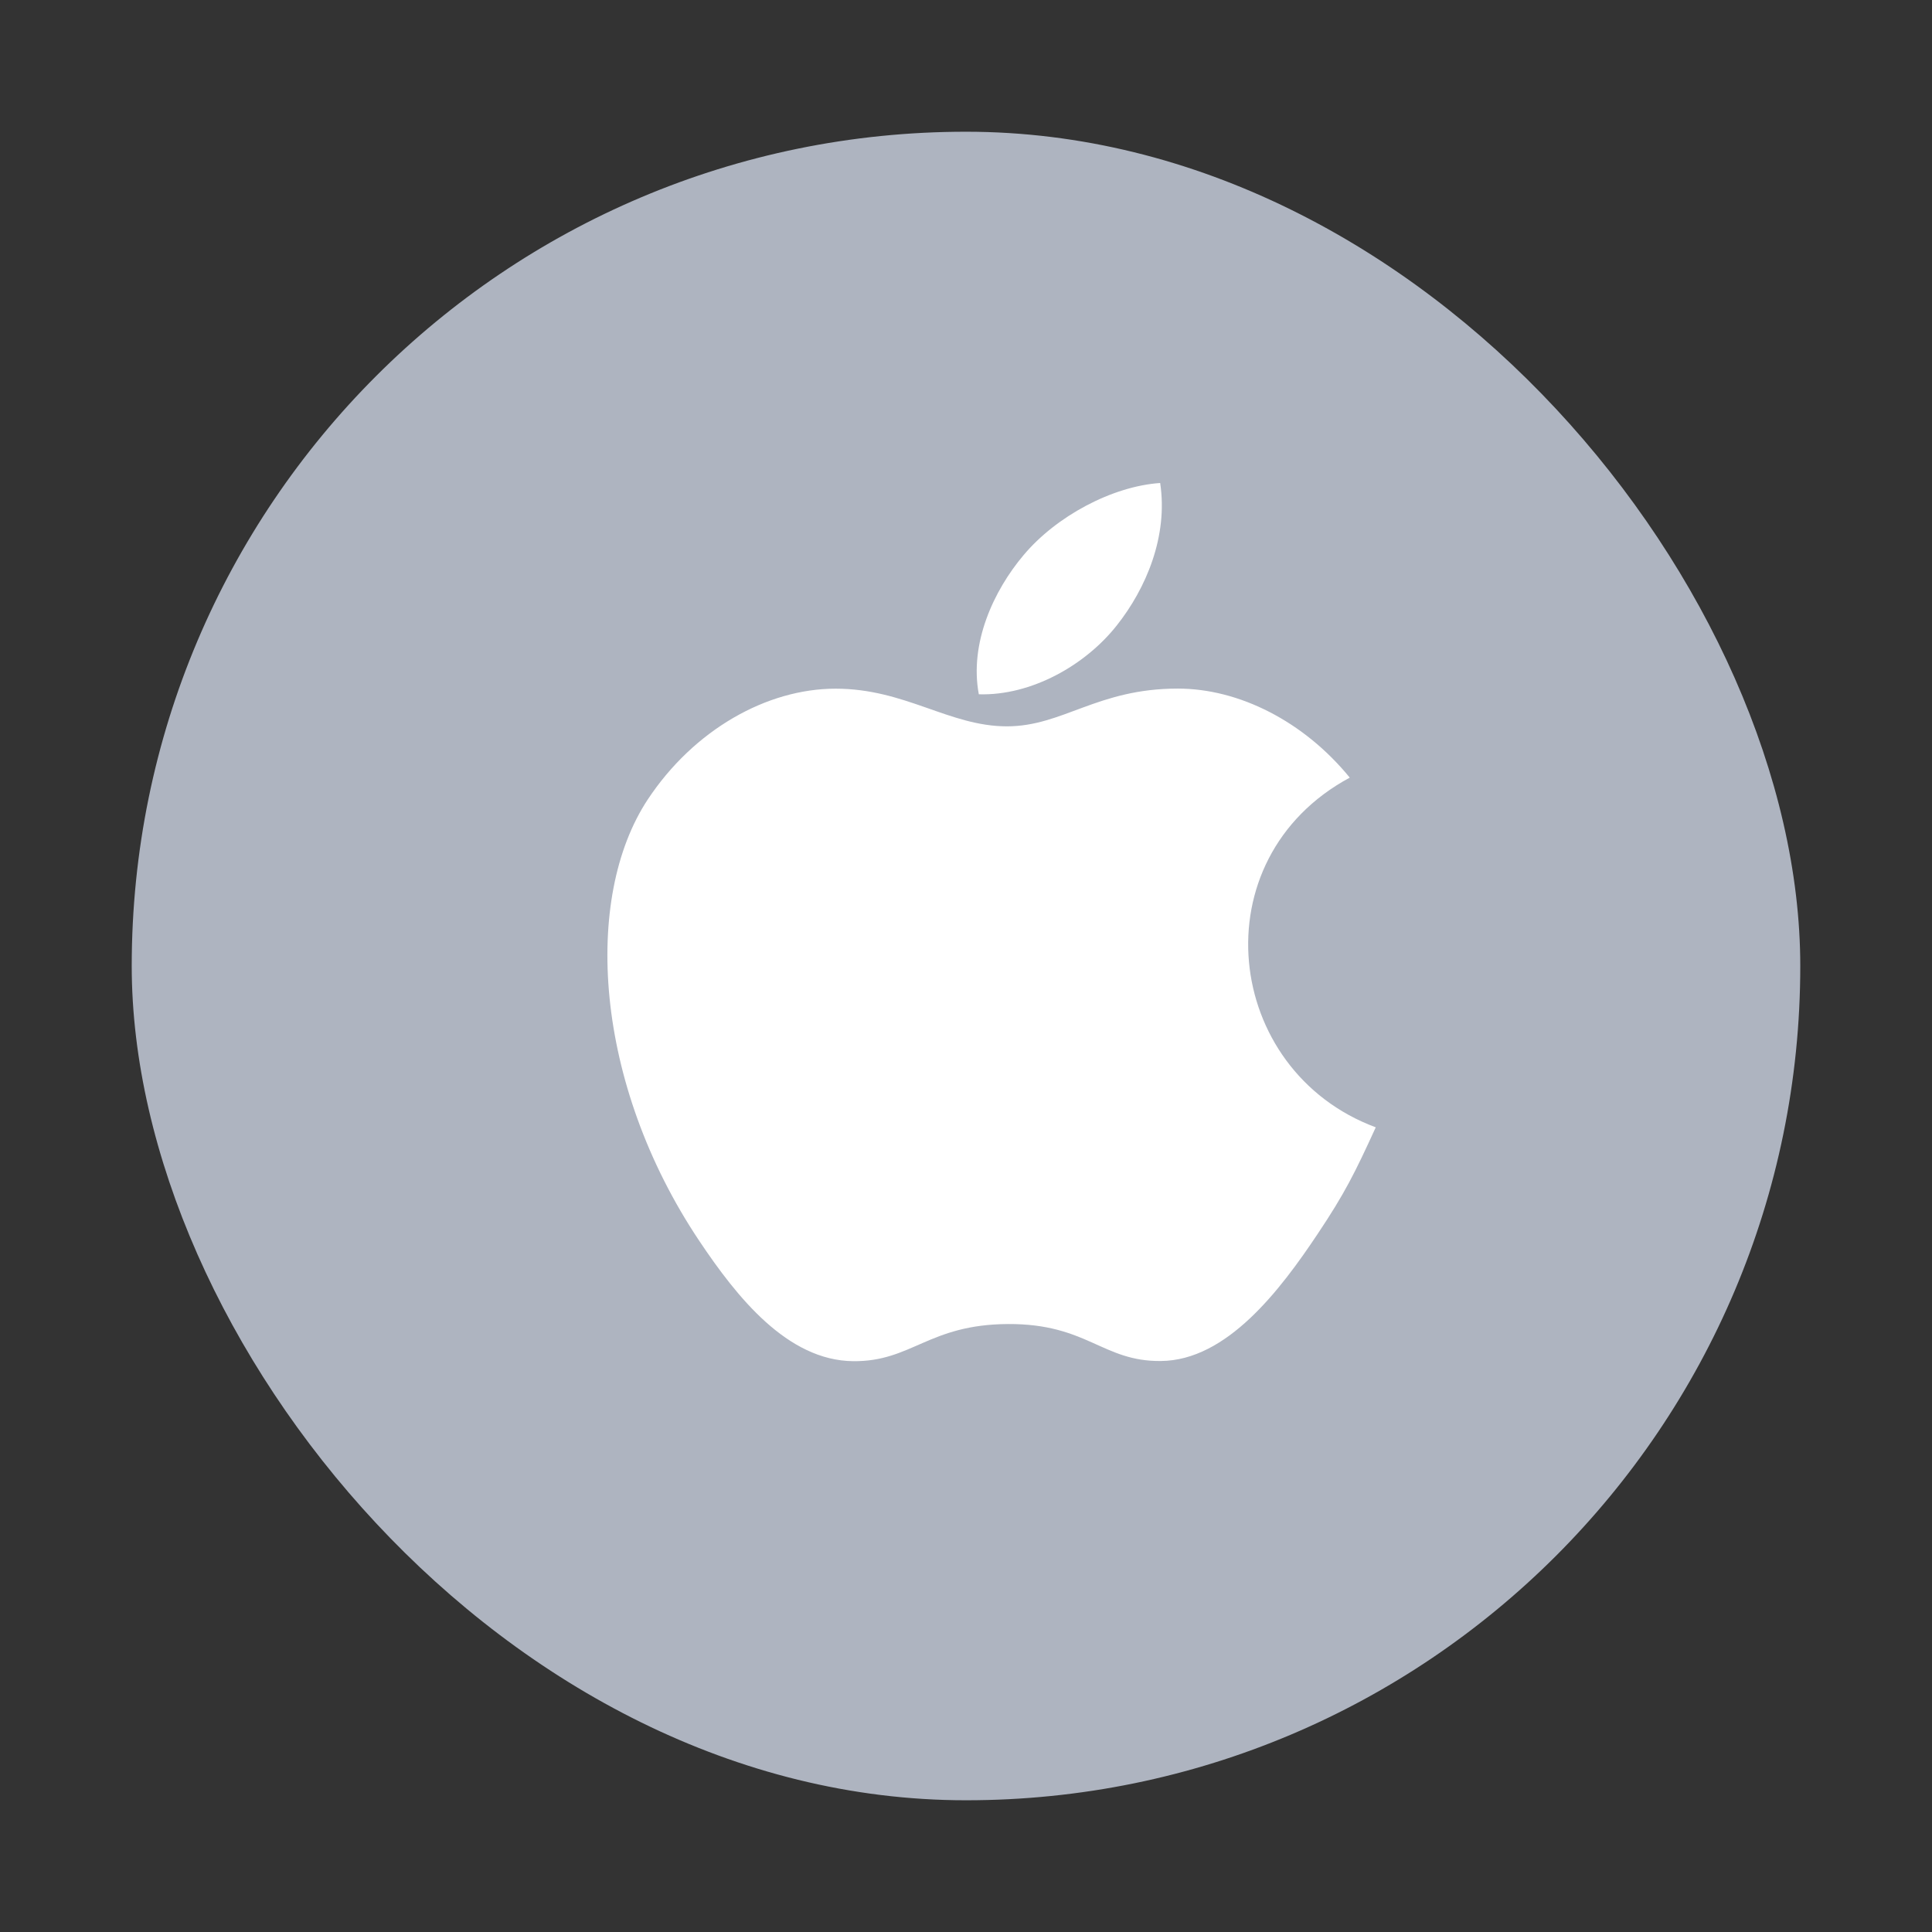 <svg width="22" height="22" viewBox="0 0 22 22" fill="none" xmlns="http://www.w3.org/2000/svg">
<rect x="0" y="0" width="22" height="22" fill="#333333" stroke="none"/>
<rect x="1.5" y="1.5" width="19" height="19" rx="9.5" fill="#AEB4C0"/>
<rect x="1.5" y="1.5" width="19" height="19" rx="9.5" stroke="transparent" stroke-width="3"/>
<path d="M13.412 7.841C14.108 7.841 14.846 8.213 15.37 8.855C13.651 9.781 13.929 12.192 15.666 12.837C15.428 13.357 15.313 13.589 15.005 14.05C14.576 14.693 13.97 15.492 13.219 15.498C12.553 15.505 12.381 15.072 11.477 15.077C10.572 15.082 10.383 15.506 9.716 15.5C8.966 15.493 8.392 14.772 7.962 14.129C6.761 12.333 6.636 10.225 7.376 9.104C7.903 8.308 8.734 7.842 9.515 7.842C10.309 7.842 10.809 8.271 11.467 8.271C12.105 8.27 12.494 7.841 13.412 7.841ZM13.211 5.5C13.303 6.107 13.05 6.702 12.716 7.123C12.359 7.575 11.743 7.924 11.146 7.906C11.037 7.325 11.315 6.725 11.655 6.322C12.027 5.878 12.665 5.537 13.211 5.5Z" fill="white"/>
</svg>
